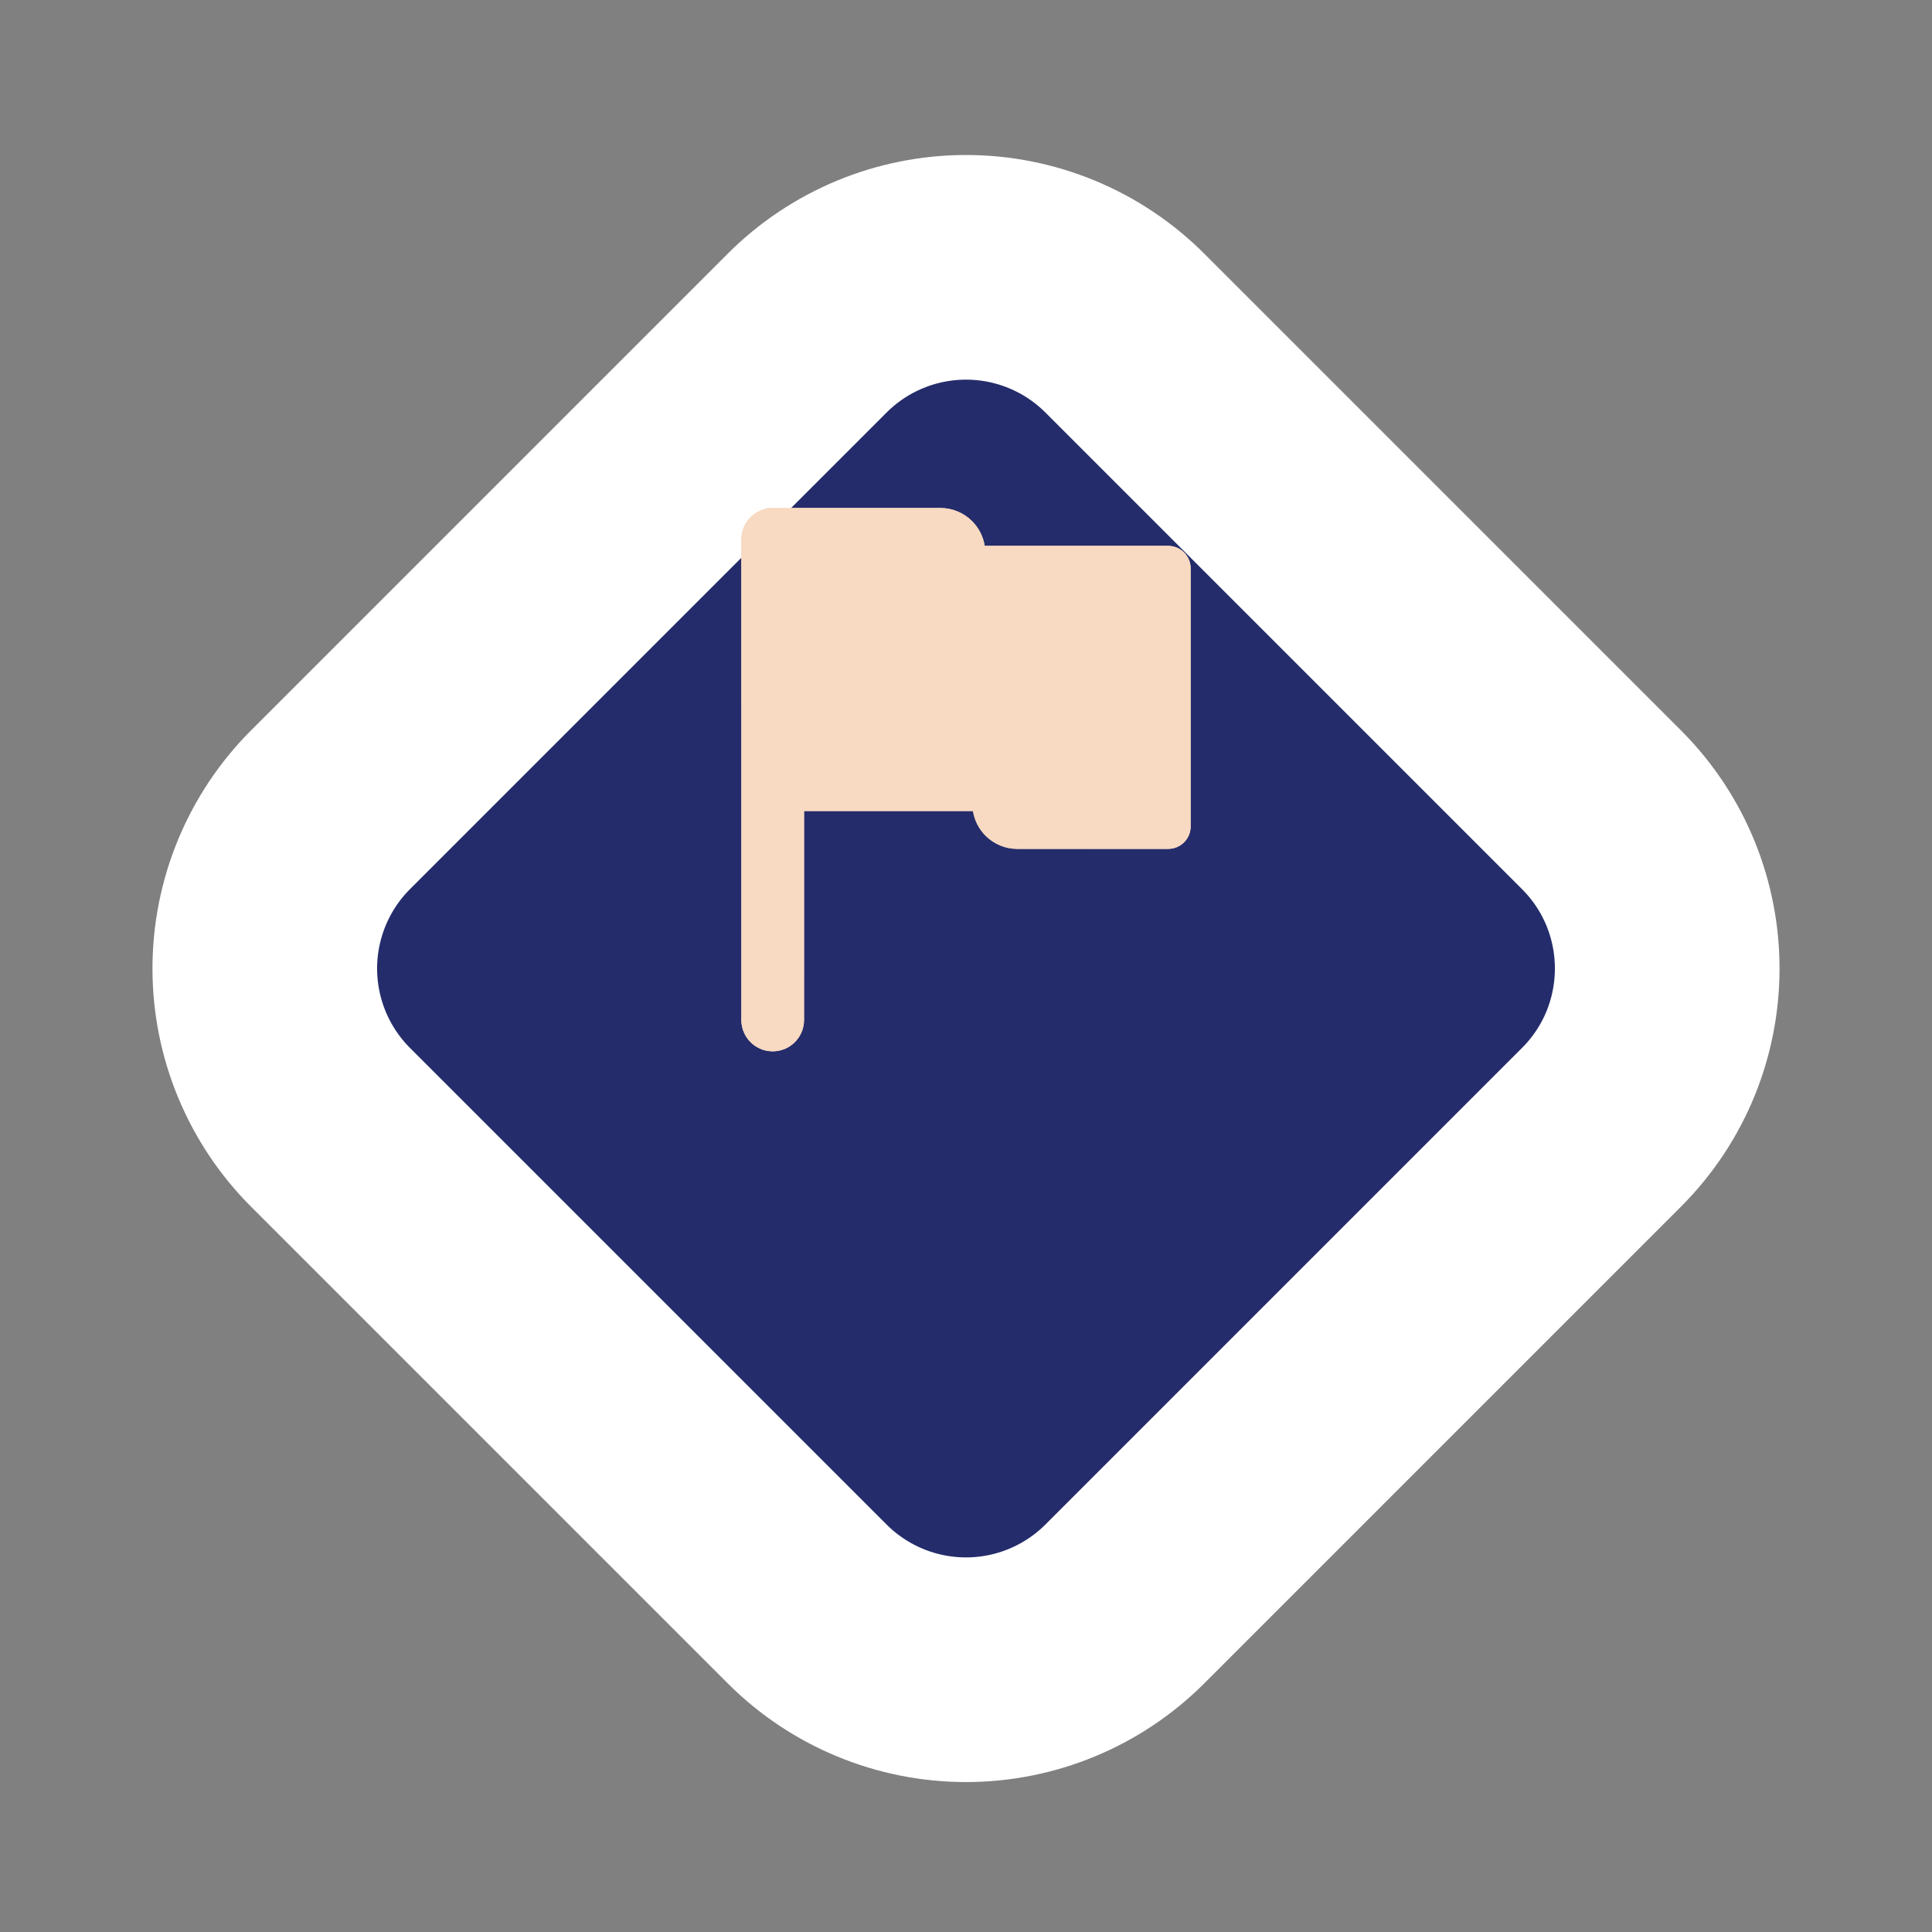 <svg xmlns="http://www.w3.org/2000/svg" xmlns:xlink="http://www.w3.org/1999/xlink" width="172" height="172" viewBox="0 0 172 172" fill="none"><rect x="0" y="0" width="172" height="172" fill="#808080" stroke="none"/><defs><path id="path_0"
        transform="translate(0 0) rotate(0 86 86)"
        d="M0,172L172,172L172,0L0,0L0,172Z" /><linearGradient id="linear_0" x1="16.944%" y1="100%" x2="75.996%" y2="8.346%" gradientUnits="objectBoundingBox"><stop offset="0" stop-color="#FADFCA" stop-opacity="1" /><stop offset="1" stop-color="#FAE5CA" stop-opacity="1" /></linearGradient></defs><g opacity="1" transform="translate(0 0)  rotate(0 86 86)"><mask id="mask-0" fill="white"><use xlink:href="#path_0"></use></mask><g mask="url(#mask-0)"><path id="矩形 18" style="fill:#C4C4C4" transform="translate(0 0)  rotate(0 86 86)" opacity="0" d="M0,172L172,172L172,0L0,0L0,172Z " /></g><g mask="url(#mask-0)"><path id="矩形 1" style="fill:#242C6B" transform="translate(36 36.225)  rotate(-45 50 50)" opacity="1" d="M100,20C100,14.696 97.893,9.609 94.142,5.858C90.391,2.107 85.304,-3.552713678800501e-15 80,-3.552713678800501e-15L20,0C14.696,0 9.609,2.107 5.858,5.858C2.107,9.609 -3.552713678800501e-15,14.696 -3.552713678800501e-15,20L1.2246467991473535e-15,80C0,85.304 2.107,90.391 5.858,94.142C9.609,97.893 14.696,100 20,100L80,100C91.046,100 100,91.046 100,80Z " /><path  id="矩形 1" style="stroke:#FFFFFF; stroke-width:20; stroke-opacity:1; stroke-dasharray:0 0" transform="translate(36 36.225)  rotate(-45 50 50)" d="M100,20C100,14.696 97.893,9.609 94.142,5.858C90.391,2.107 85.304,-3.552713678800501e-15 80,-3.552713678800501e-15L20,0C14.696,0 9.609,2.107 5.858,5.858C2.107,9.609 -3.552713678800501e-15,14.696 -3.552713678800501e-15,20L1.2246467991473535e-15,80C0,85.304 2.107,90.391 5.858,94.142C9.609,97.893 14.696,100 20,100L80,100C91.046,100 100,91.046 100,80Z " /></g><g mask="url(#mask-0)"><g opacity="1" transform="translate(63.5 45.225)  rotate(0 22 40.888)"><g opacity="1" transform="translate(2.5 0)  rotate(0 20 24.186)"><path id="并集" fill="url(#linear_0)" transform="translate(-4.1310624172098847e-16 -8.262124834419769e-16)  rotate(0 20 24.186)" opacity="1" d="M2.791 48.372C1.249 48.372 0 47.123 0 45.581L0 2.791C0 2.051 0.294 1.341 0.817 0.817C1.22 0.415 1.733 0.148 2.286 0.046L2.286 0L17.714 0C18.775 0 19.793 0.421 20.543 1.172C21.143 1.772 21.533 2.544 21.665 3.372L38 3.372C38.53 3.372 39.039 3.583 39.414 3.958C39.789 4.333 40 4.842 40 5.372L40 28.349C40 29.453 39.105 30.349 38 30.349L24.571 30.349C23.511 30.349 22.493 29.927 21.743 29.177C21.143 28.578 20.754 27.807 20.622 26.98L5.581 26.98L5.581 45.581C5.581 47.123 4.332 48.372 2.791 48.372Z " /><path id="并集" style="fill:#F8D9C1" transform="translate(-4.1310624172098847e-16 -8.262124834419769e-16)  rotate(0 20 24.186)" opacity="1" d="M2.791 48.372C1.249 48.372 0 47.123 0 45.581L0 2.791C0 2.051 0.294 1.341 0.817 0.817C1.22 0.415 1.733 0.148 2.286 0.046L2.286 0L17.714 0C18.775 0 19.793 0.421 20.543 1.172C21.143 1.772 21.533 2.544 21.665 3.372L38 3.372C38.53 3.372 39.039 3.583 39.414 3.958C39.789 4.333 40 4.842 40 5.372L40 28.349C40 29.453 39.105 30.349 38 30.349L24.571 30.349C23.511 30.349 22.493 29.927 21.743 29.177C21.143 28.578 20.754 27.807 20.622 26.98L5.581 26.98L5.581 45.581C5.581 47.123 4.332 48.372 2.791 48.372Z " /></g></g></g></g></svg>